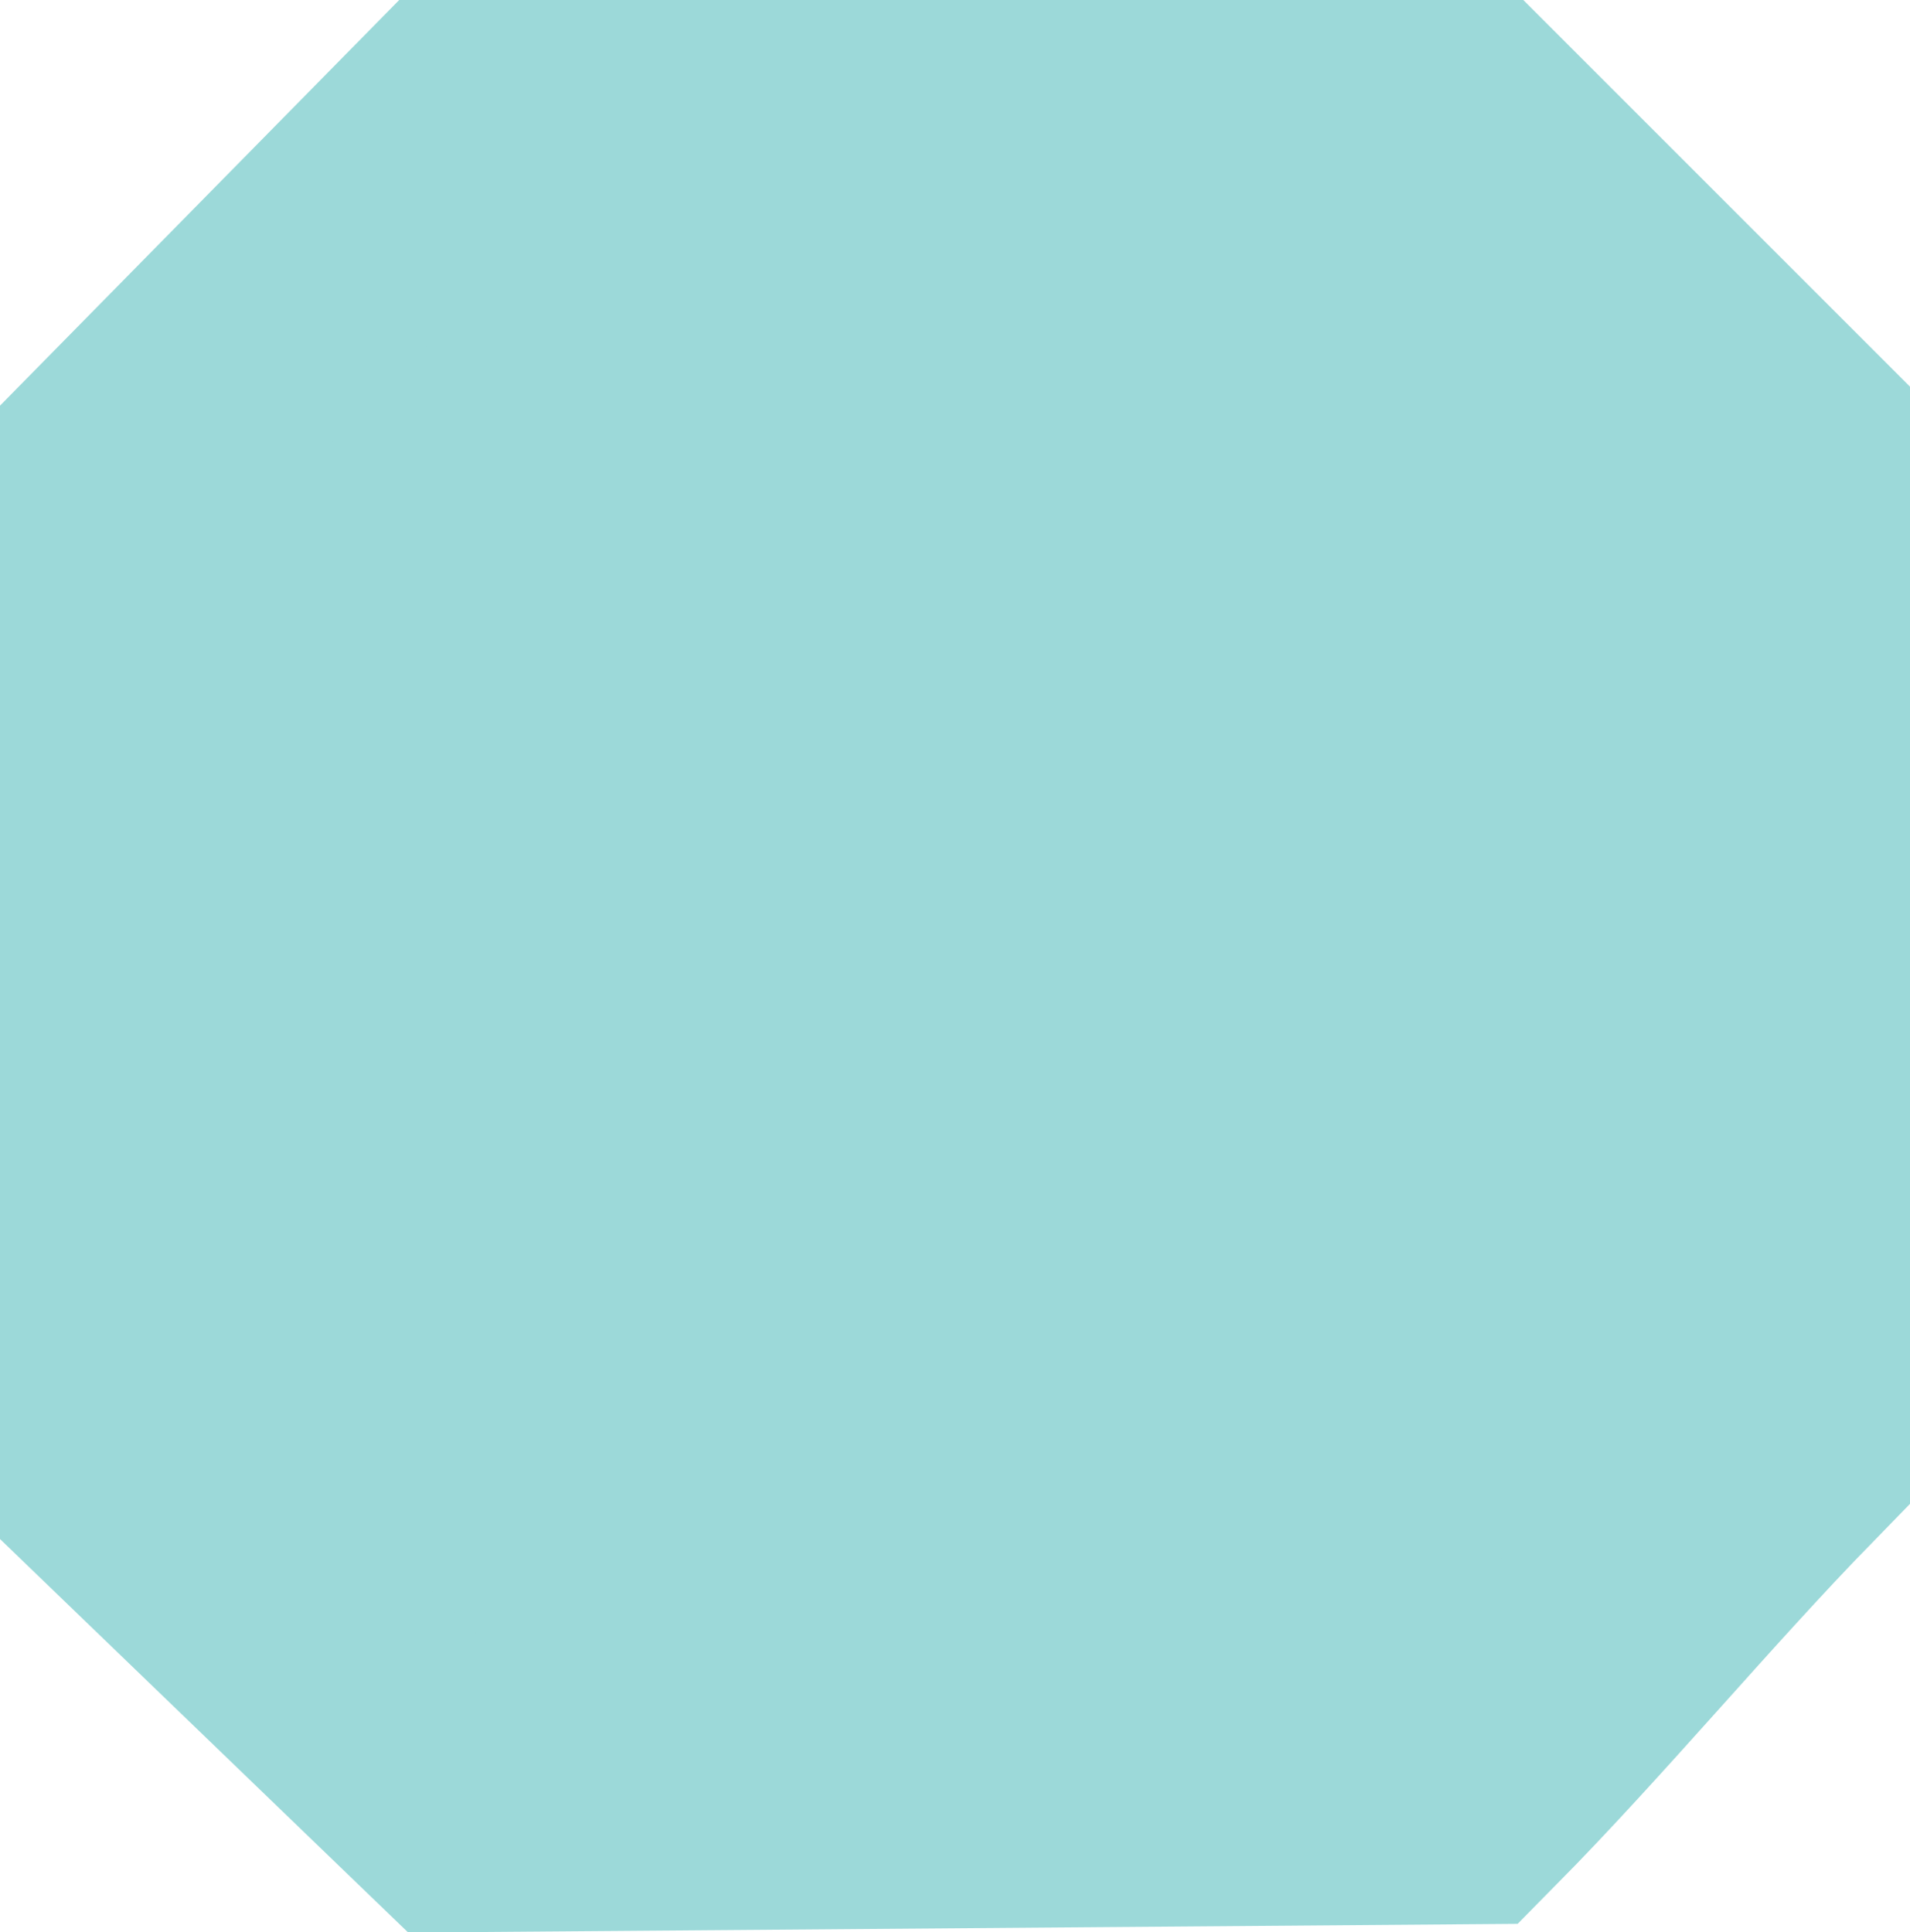<svg xmlns="http://www.w3.org/2000/svg" viewBox="0 0 14.55 14.72"><defs><style>.cls-1{fill:#9cd9d9;stroke:#9cd9d9;stroke-miterlimit:10;stroke-width:2px;}</style></defs><g id="Layer_2" data-name="Layer 2"><g id="Layer_6" data-name="Layer 6"><path class="cls-1" d="M11.14,13.66l-7.63.06L1,11.3V3.5L3.46,1h7.73l2.36,2.36v7.69C12.75,11.87,11.94,12.85,11.14,13.66Z"/></g></g></svg>